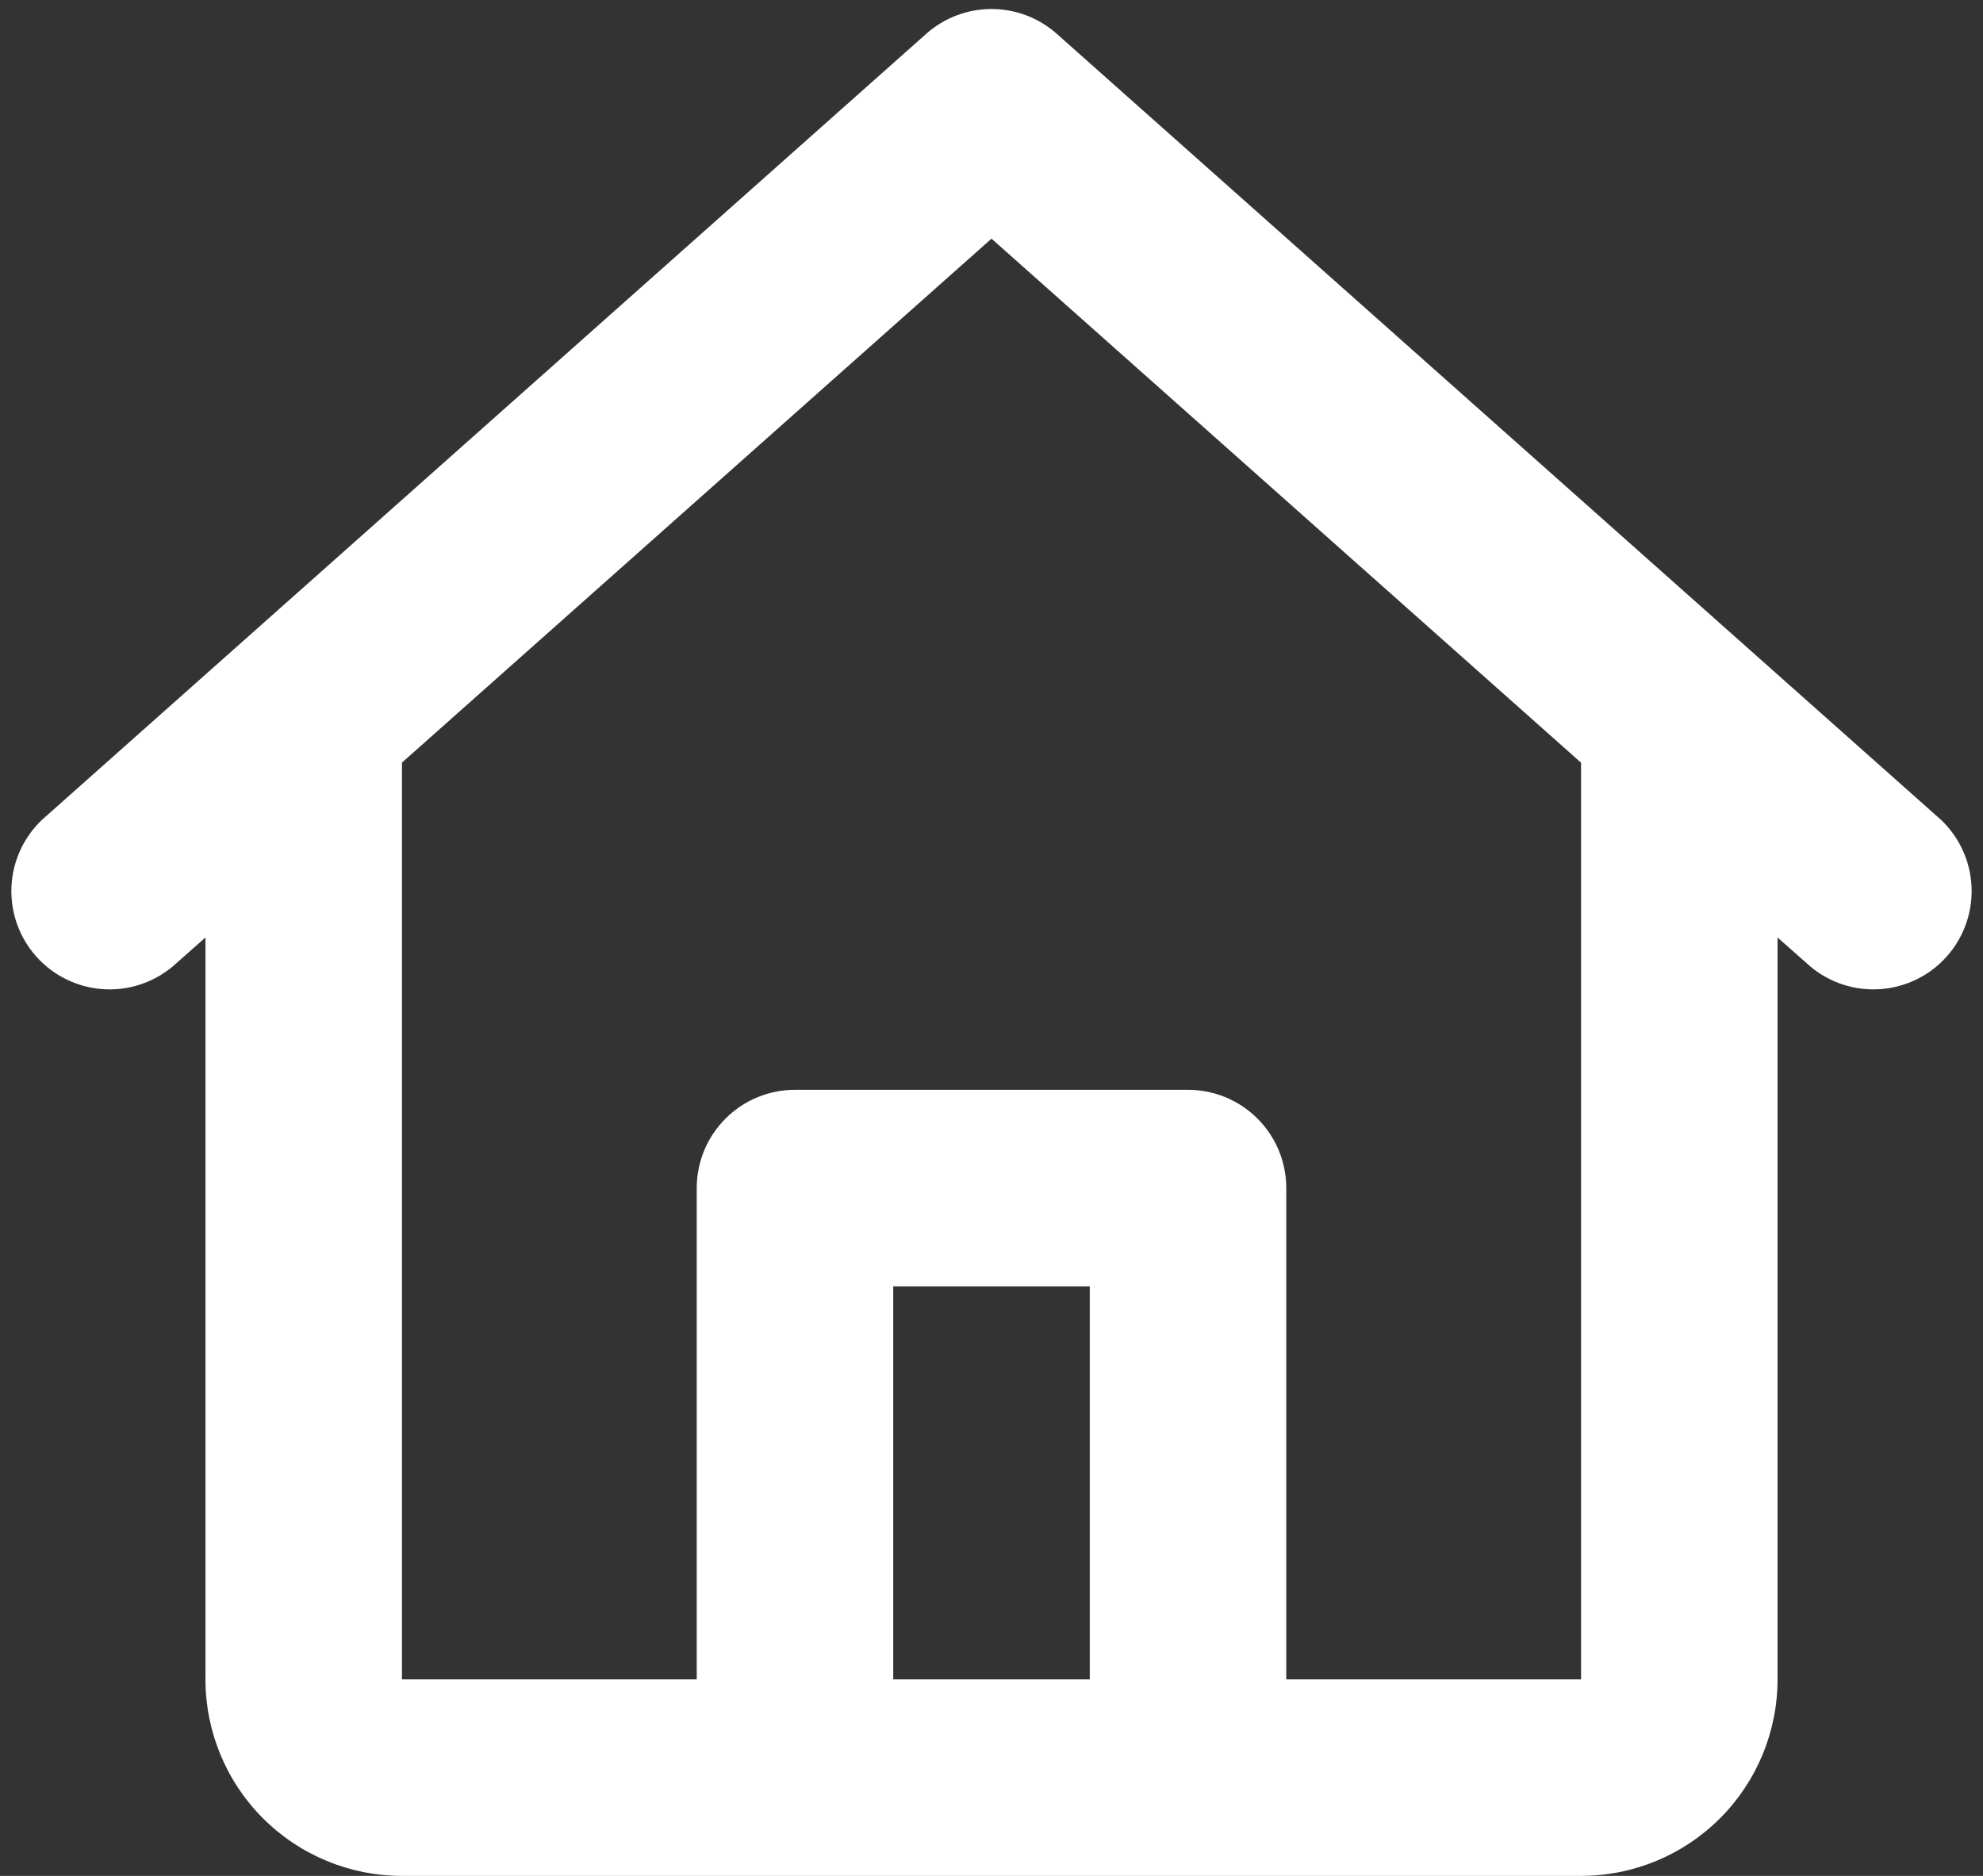 <svg width="74" height="70" viewBox="0 0 74 70" fill="none" xmlns="http://www.w3.org/2000/svg">
<rect x="0" y="0" width="74" height="70" fill="#333333" stroke="none"/>
<path d="M34.565 1.261C35.236 0.665 36.103 0.336 37 0.336C37.898 0.336 38.764 0.665 39.435 1.261L72.435 30.594C73.124 31.25 73.533 32.147 73.573 33.098C73.613 34.049 73.282 34.978 72.65 35.689C72.018 36.4 71.134 36.837 70.185 36.909C69.237 36.981 68.297 36.681 67.565 36.072L66.333 34.983V62.667C66.333 64.612 65.561 66.477 64.186 67.852C62.81 69.227 60.945 70 59 70H15C13.055 70 11.19 69.227 9.815 67.852C8.439 66.477 7.667 64.612 7.667 62.667V34.983L6.435 36.072C5.703 36.681 4.764 36.981 3.815 36.909C2.866 36.837 1.982 36.4 1.35 35.689C0.718 34.978 0.387 34.049 0.427 33.098C0.467 32.147 0.876 31.25 1.565 30.594L34.565 1.261ZM15 28.457V62.667H26V44.333C26 43.361 26.386 42.428 27.074 41.741C27.762 41.053 28.694 40.667 29.667 40.667H44.333C45.306 40.667 46.239 41.053 46.926 41.741C47.614 42.428 48 43.361 48 44.333V62.667H59V28.46L37 8.906L15 28.457ZM40.667 62.667V48H33.333V62.667H40.667Z" fill="white"/>
</svg>
